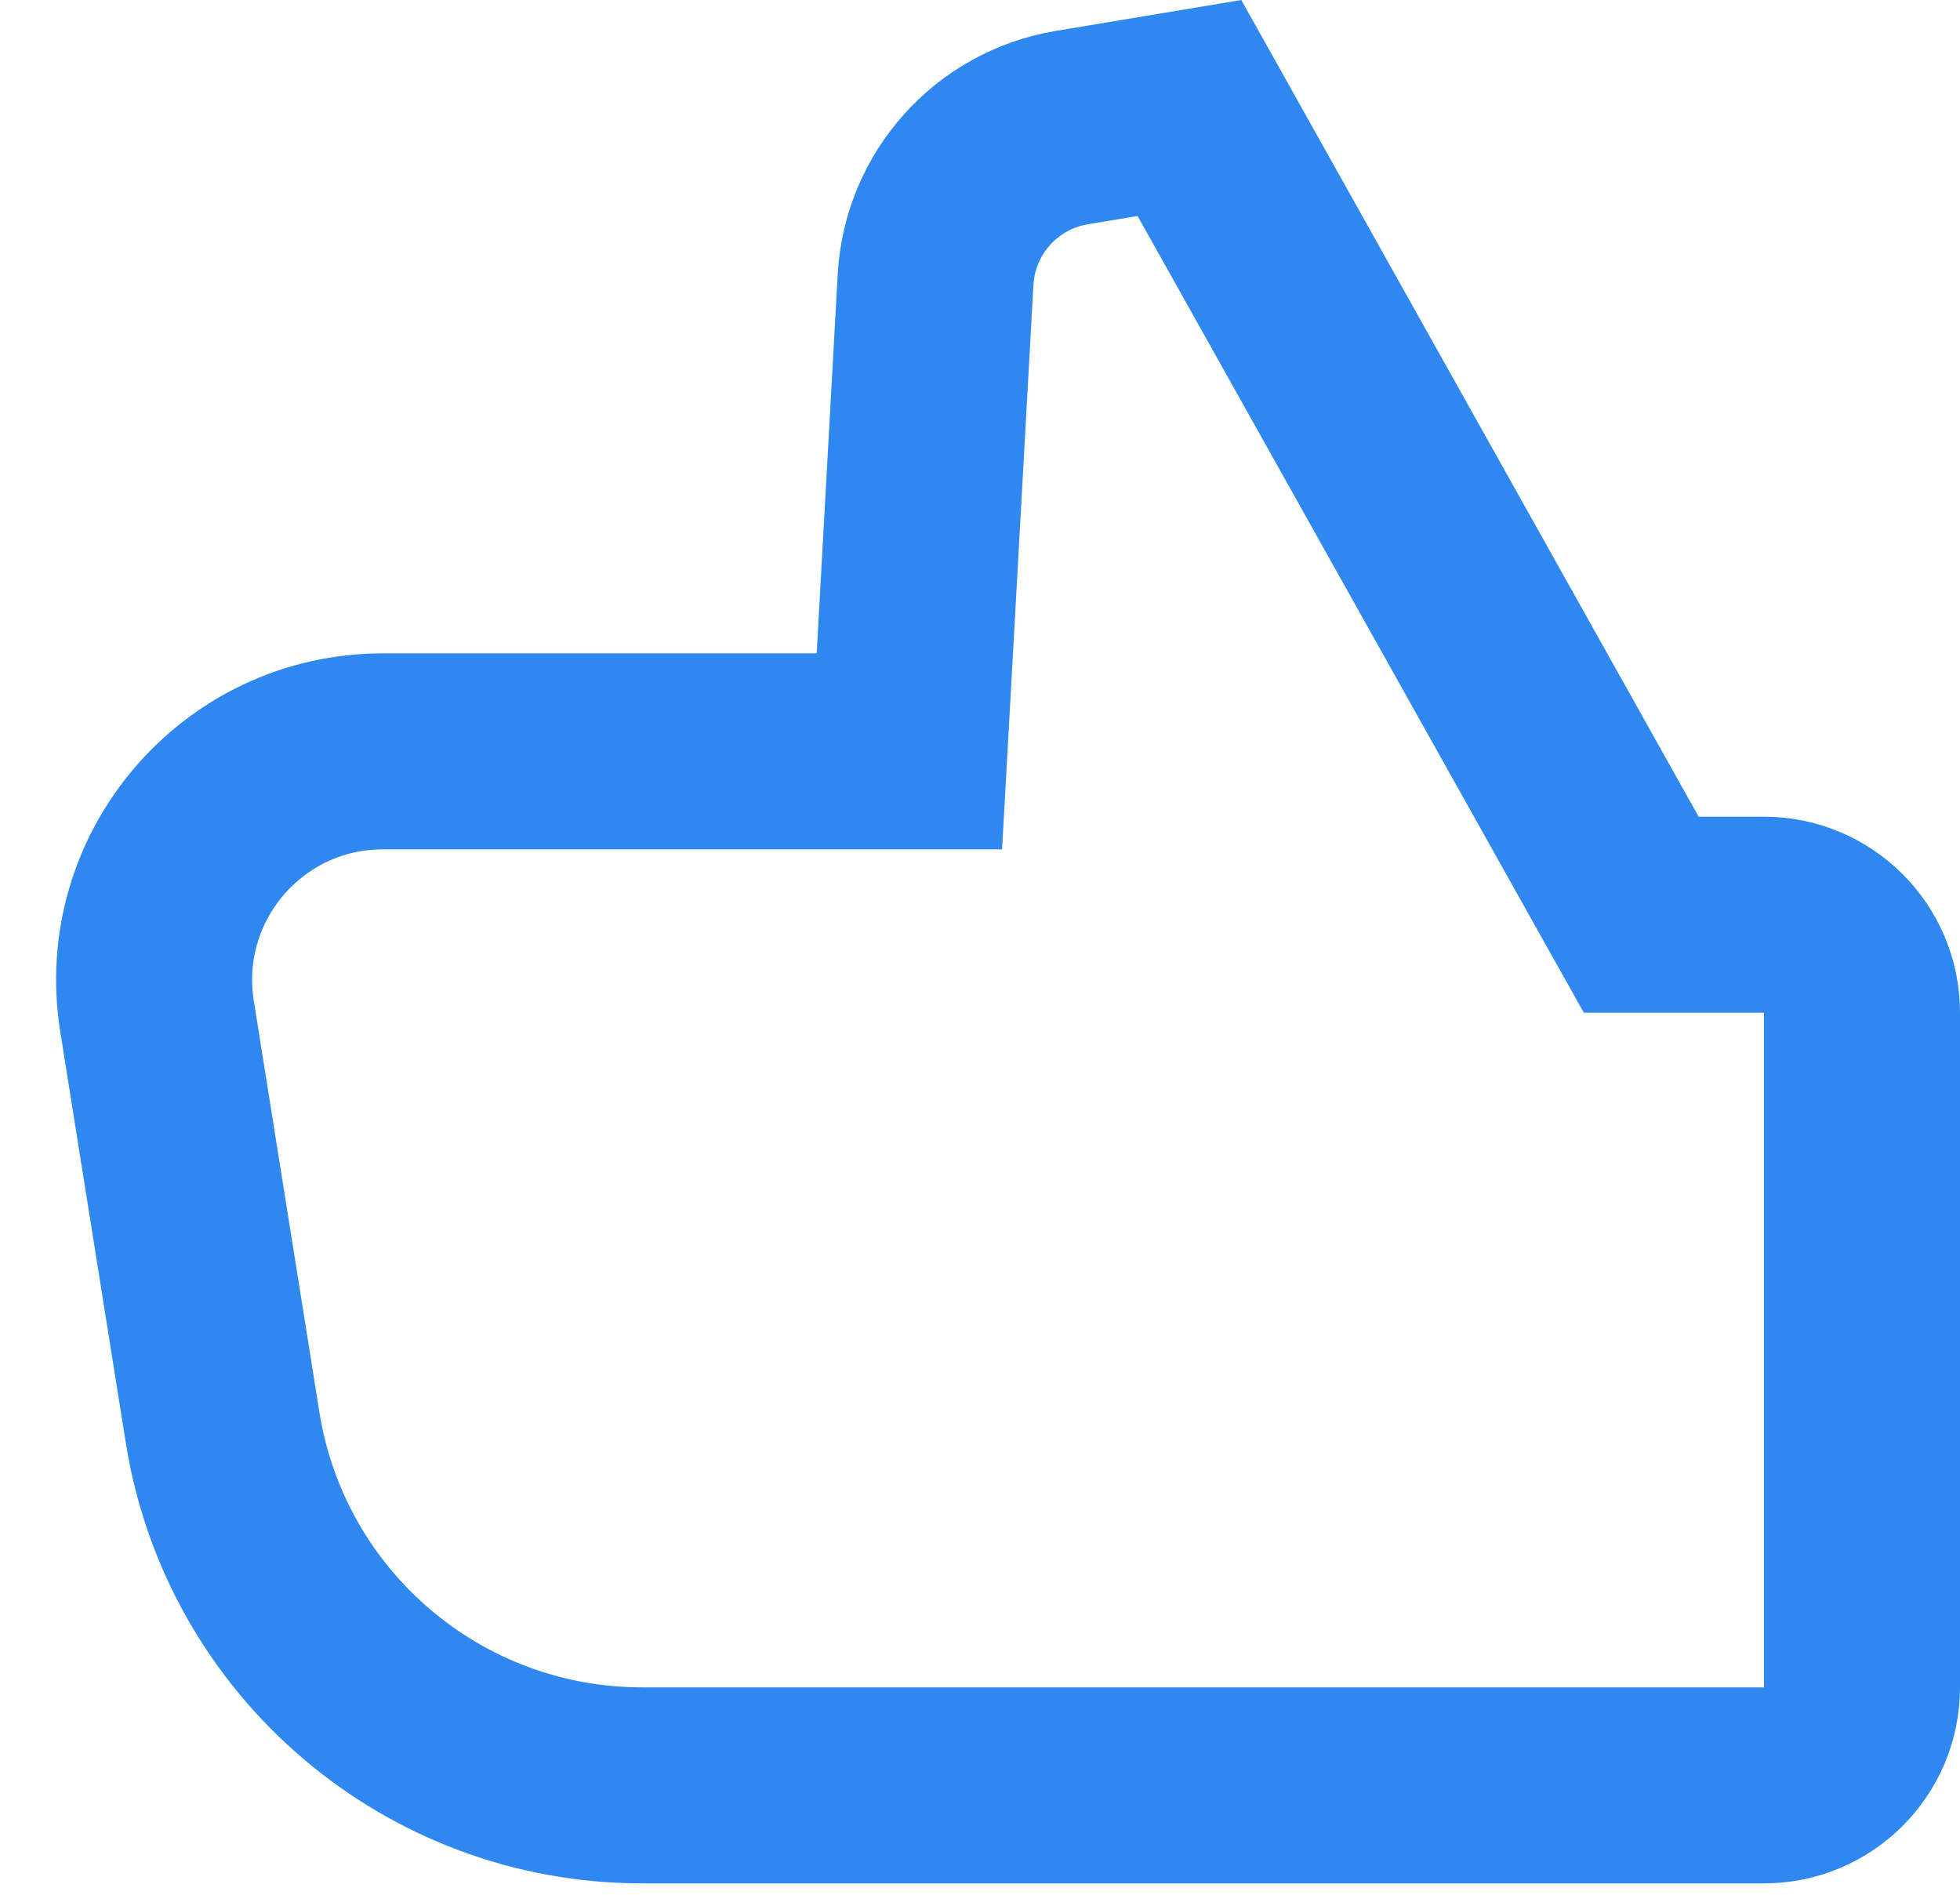 <svg width="30" height="29" viewBox="0 0 30 29" fill="none" xmlns="http://www.w3.org/2000/svg">
<path d="M24.691 13.233L25.121 14H26H27C27.828 14 28.5 14.672 28.5 15.5V25.826C28.5 26.655 27.828 27.326 27 27.326H21.5H15H9.826C6.631 27.326 3.91 25.004 3.407 21.849L2.403 15.551C2.065 13.425 3.707 11.5 5.86 11.5H12.5H13.919L13.998 10.083L14.32 4.28C14.385 3.112 15.251 2.145 16.405 1.953L18.206 1.653L24.691 13.233Z" stroke="#2F88F0" stroke-width="3"/>
</svg>
